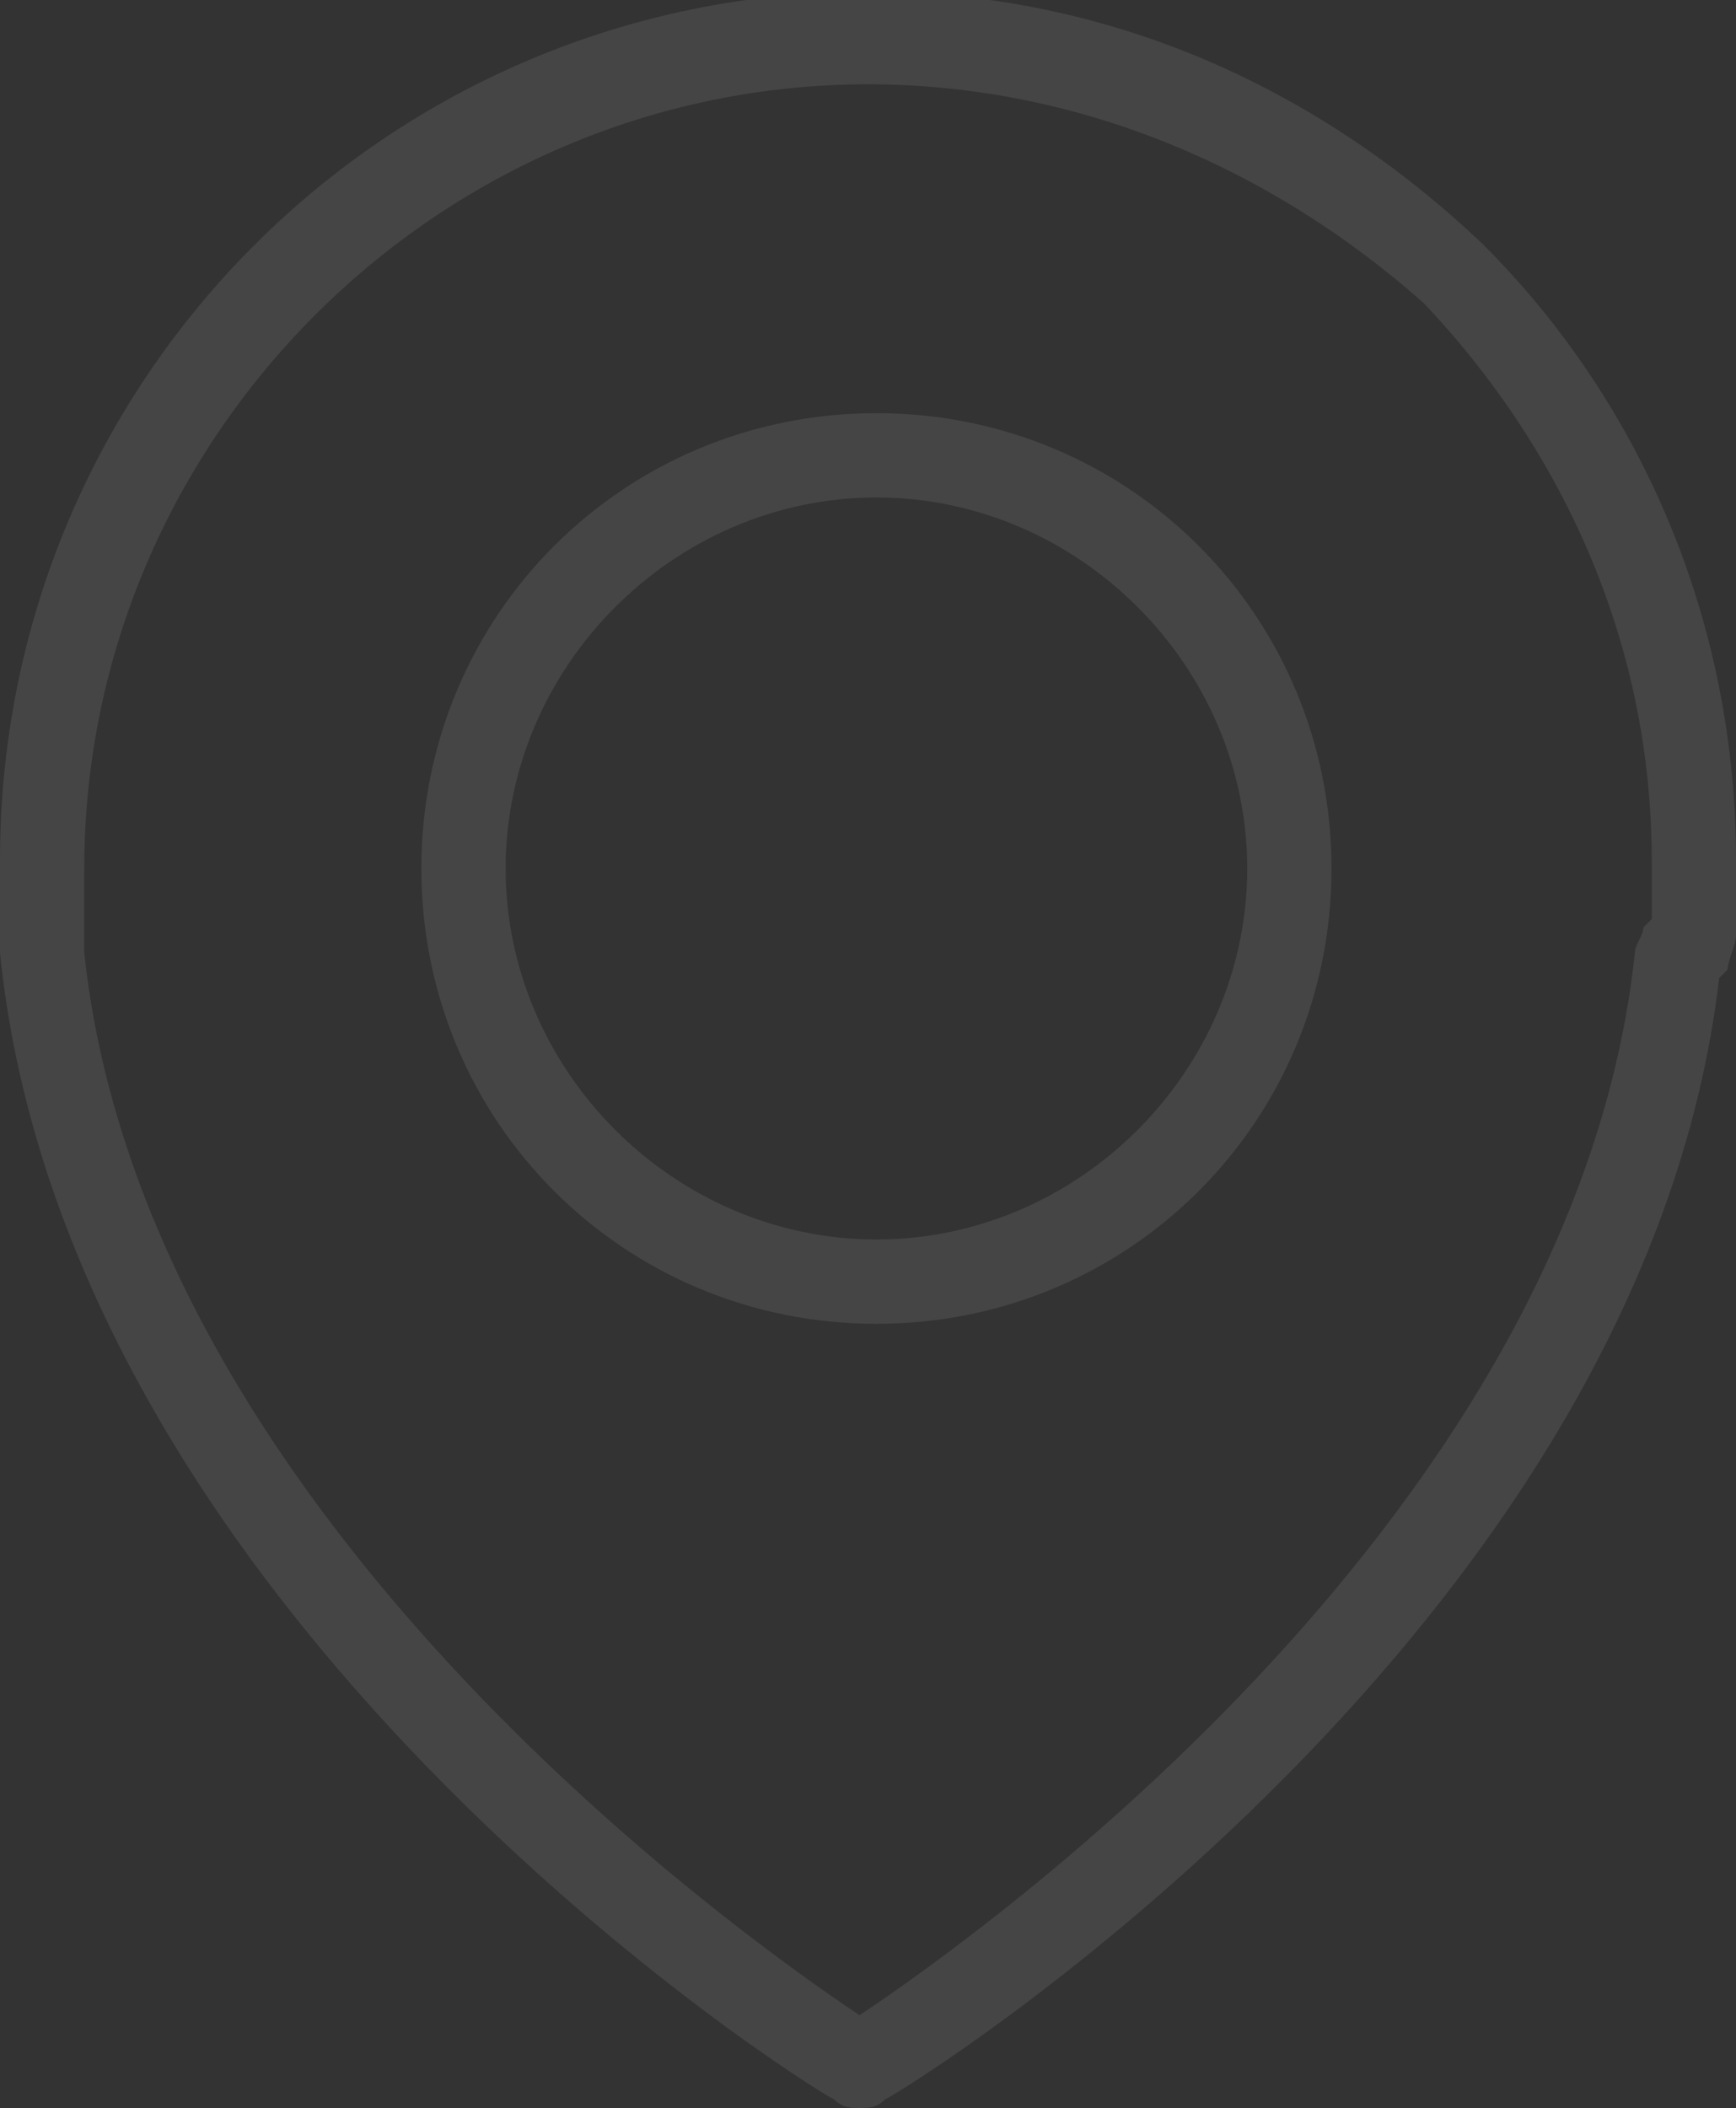 <?xml version="1.0" encoding="utf-8"?>
<!-- Generator: Adobe Illustrator 23.0.3, SVG Export Plug-In . SVG Version: 6.00 Build 0)  -->
<svg version="1.1" id="Layer_1" xmlns="http://www.w3.org/2000/svg" xmlns:xlink="http://www.w3.org/1999/xlink" x="0px" y="0px"
	 viewBox="0 0 20.6 25" style="enable-background:new 0 0 20.6 25;" xml:space="preserve">
<rect x="0" y="0" width="20.6" height="25" fill="#333333" stroke="none"/>
<style type="text/css">
	.st0{opacity:0.3;}
	.st1{fill:#FFFFFF;}
</style>
<g id="venues_inactive" transform="translate(279.5 -444.1)" class="st0">
	<g id="Group_5548" transform="translate(-333 -76)" class="st0">
		<g id="Path_1182">
			<path class="st1" d="M63.7,545.1c-0.1,0-0.2,0-0.3-0.1c-0.4-0.2-9.1-5.7-9.9-13.6v-1.1c0-5.7,4.6-10.3,10.3-10.3l0,0
				c2.8,0,5.3,1.1,7.3,3c1.9,1.9,3,4.5,3,7.3v0.9c0,0.1-0.1,0.3-0.1,0.4l-0.1,0.1c-0.9,7.7-9.5,13.1-9.9,13.3
				C63.9,545.1,63.8,545.1,63.7,545.1z M63.8,521.1L63.8,521.1c-5.1,0-9.3,4.2-9.3,9.3v1c0.7,6.6,7.7,11.6,9.2,12.6
				c1.5-1,8.5-6,9.2-12.6c0-0.1,0.1-0.2,0.1-0.3l0.1-0.1v-0.7c0-2.5-1-4.8-2.7-6.6C68.6,522.1,66.3,521.1,63.8,521.1z M73.6,531.3
				L73.6,531.3L73.6,531.3z"/>
		</g>
		<g id="Ellipse_108">
			<path class="st1" d="M63.9,535.8c-3,0-5.4-2.4-5.4-5.4s2.4-5.4,5.4-5.4s5.4,2.4,5.4,5.4S66.9,535.8,63.9,535.8z M63.9,526
				c-2.4,0-4.4,2-4.4,4.4s2,4.4,4.4,4.4s4.4-2,4.4-4.4S66.3,526,63.9,526z"/>
		</g>
	</g>
</g>
</svg>
